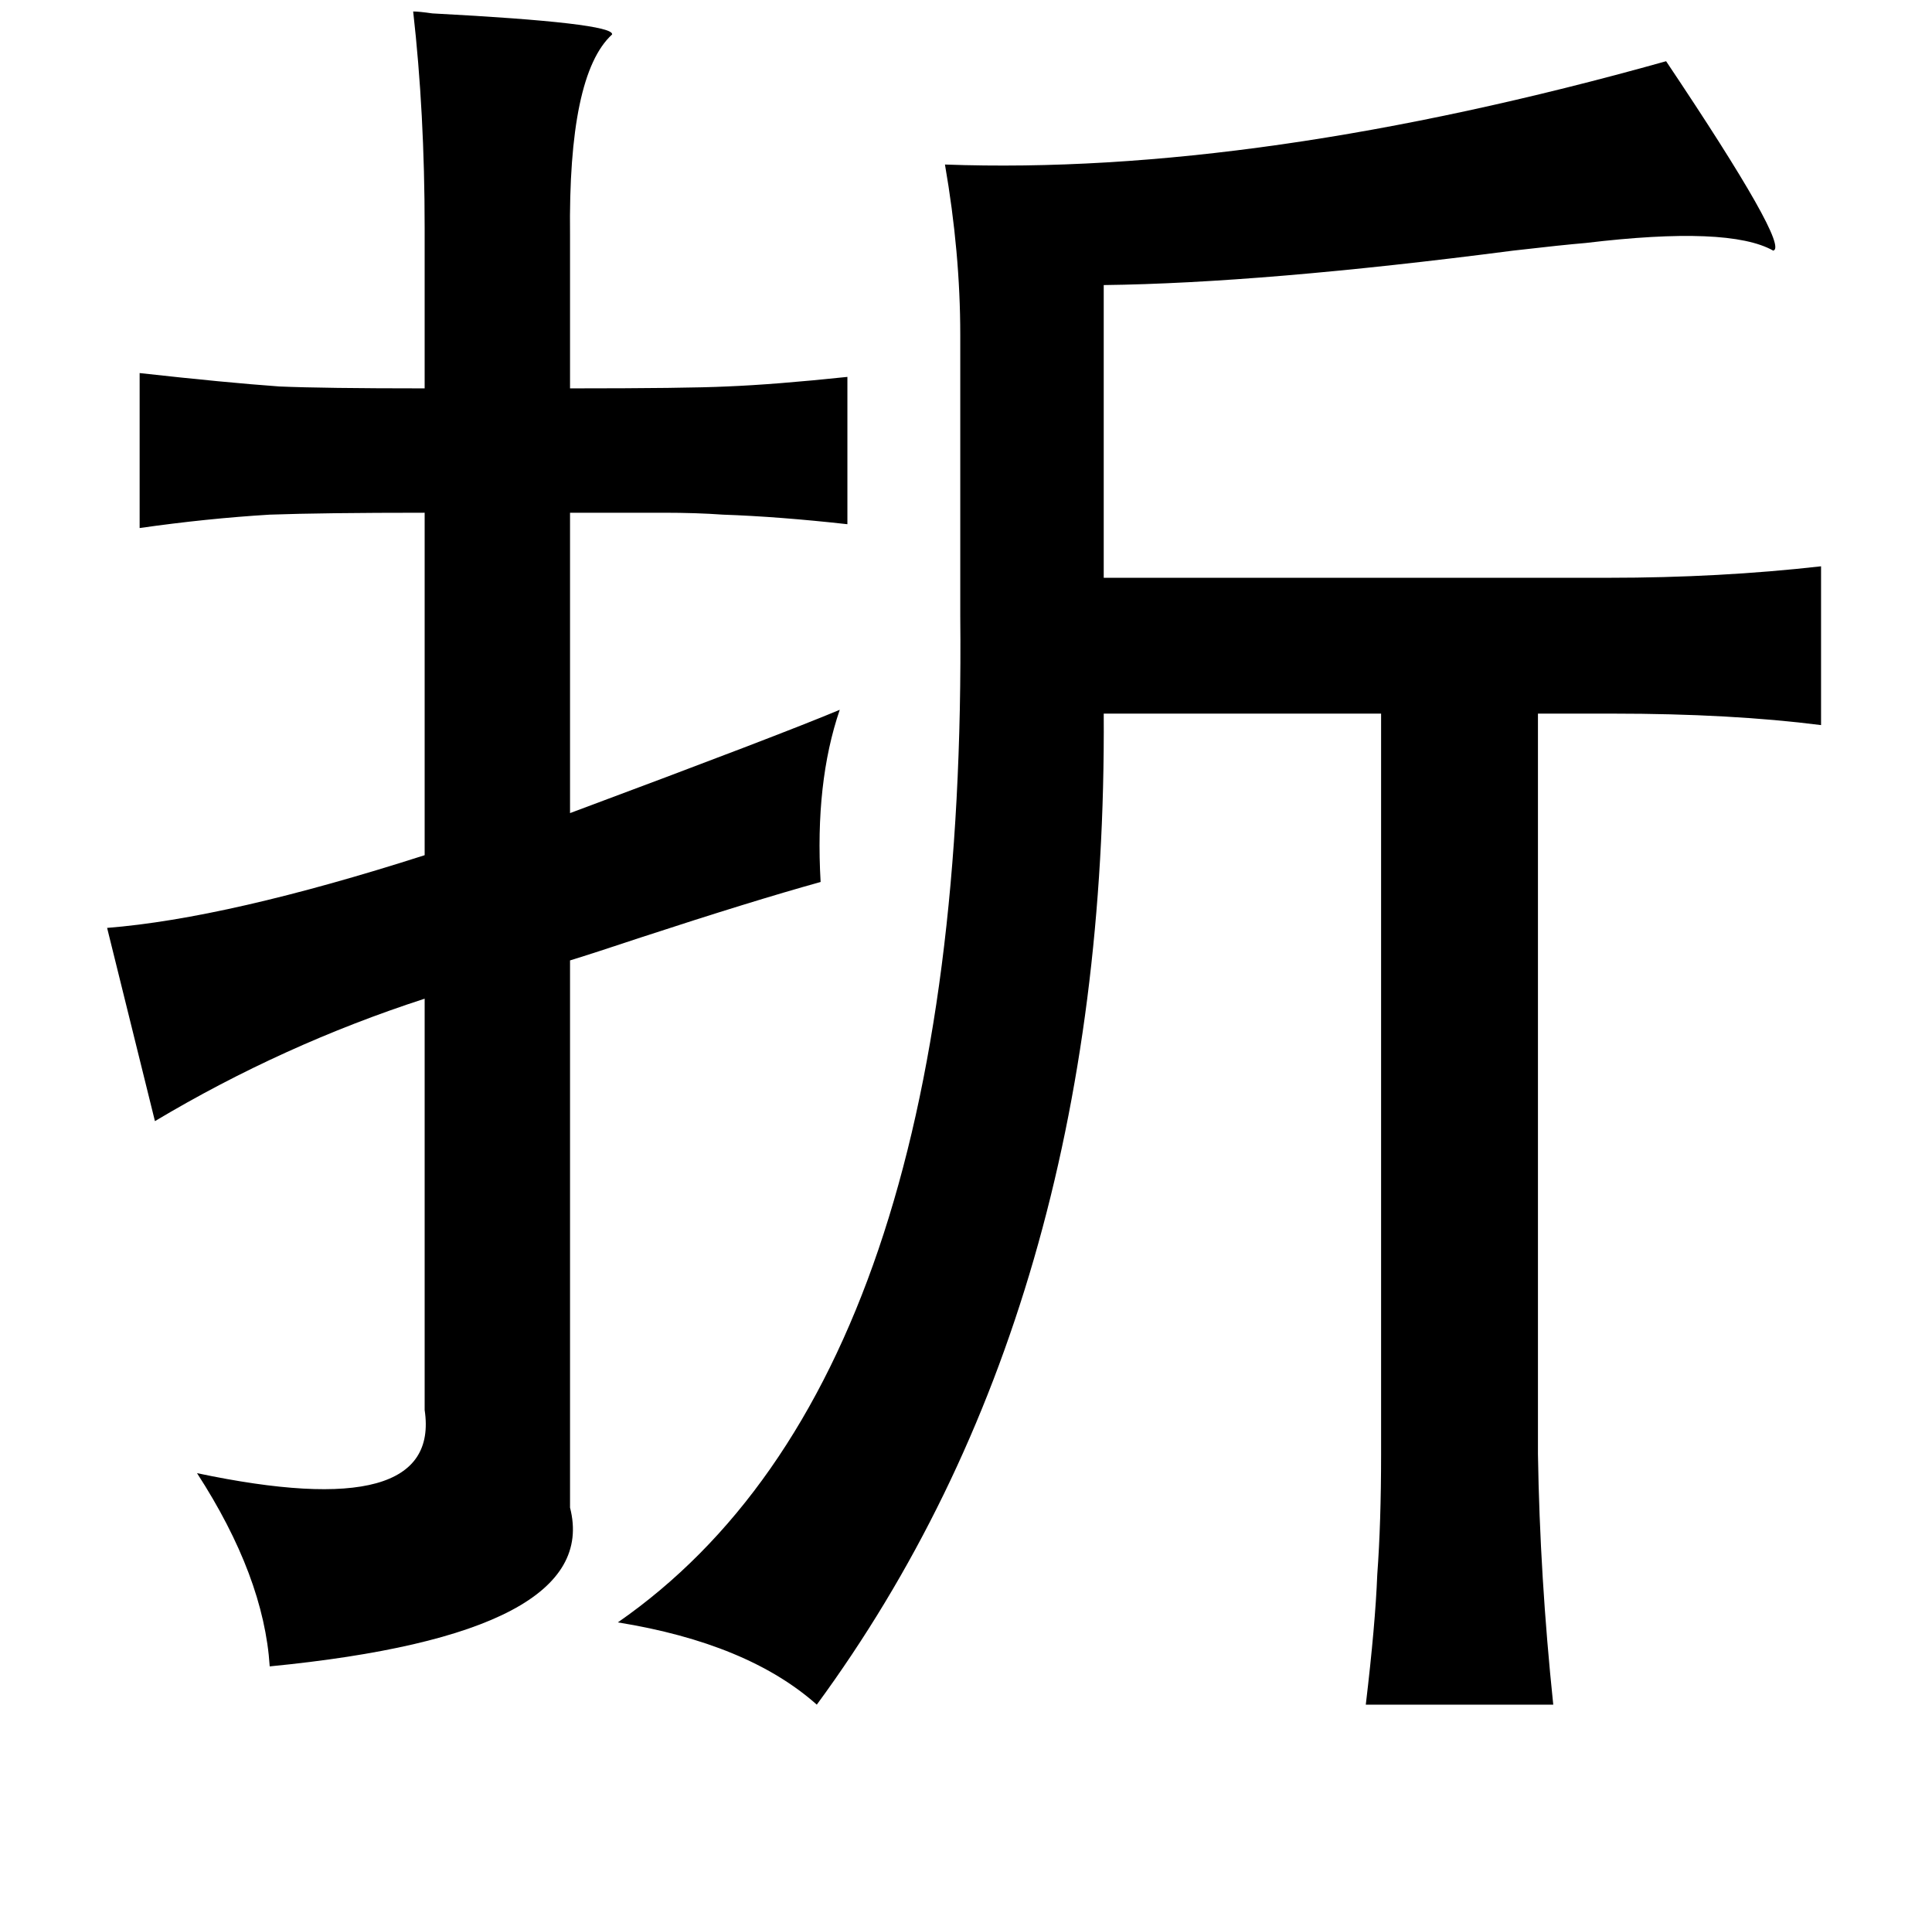 <?xml version="1.0" standalone="no"?>
<!DOCTYPE svg PUBLIC "-//W3C//DTD SVG 1.1//EN" "http://www.w3.org/Graphics/SVG/1.1/DTD/svg11.dtd" >
<svg xmlns="http://www.w3.org/2000/svg" xmlns:xlink="http://www.w3.org/1999/xlink" version="1.1" viewBox="-10 0 1010 1000">
   <path fill="currentColor"
d="M206 6q3 0 10 1q95 5 94 11q-23 21 -22 105v80q61 0 82 -1q25 -1 63 -5v77q-36 -4 -65 -5q-14 -1 -31 -1h-49v157q110 -41 141 -54q-13 38 -10 90q-36 10 -94 29q-24 8 -37 12v286q17 66 -157 83q-3 -47 -38 -101q128 27 119 -33v-215q-74 24 -141 64l-25 -101
q63 -5 166 -38v-179q-53 0 -81 1q-33 2 -68 7v-81q45 5 73 7q23 1 76 1v-84q0 -60 -6 -113zM861 32q65 97 56 99q-23 -13 -98 -4q-12 1 -38 4q-131 17 -214 18v153h264q58 0 111 -6v83q-47 -6 -109 -6h-39v387q1 64 8 131h-98q5 -42 6 -68q2 -27 2 -63v-387h-145
q2 311 -150 518q-36 -32 -104 -43q183 -127 179 -526v-147q0 -43 -8 -89q163 6 377 -54z" />
</svg>
